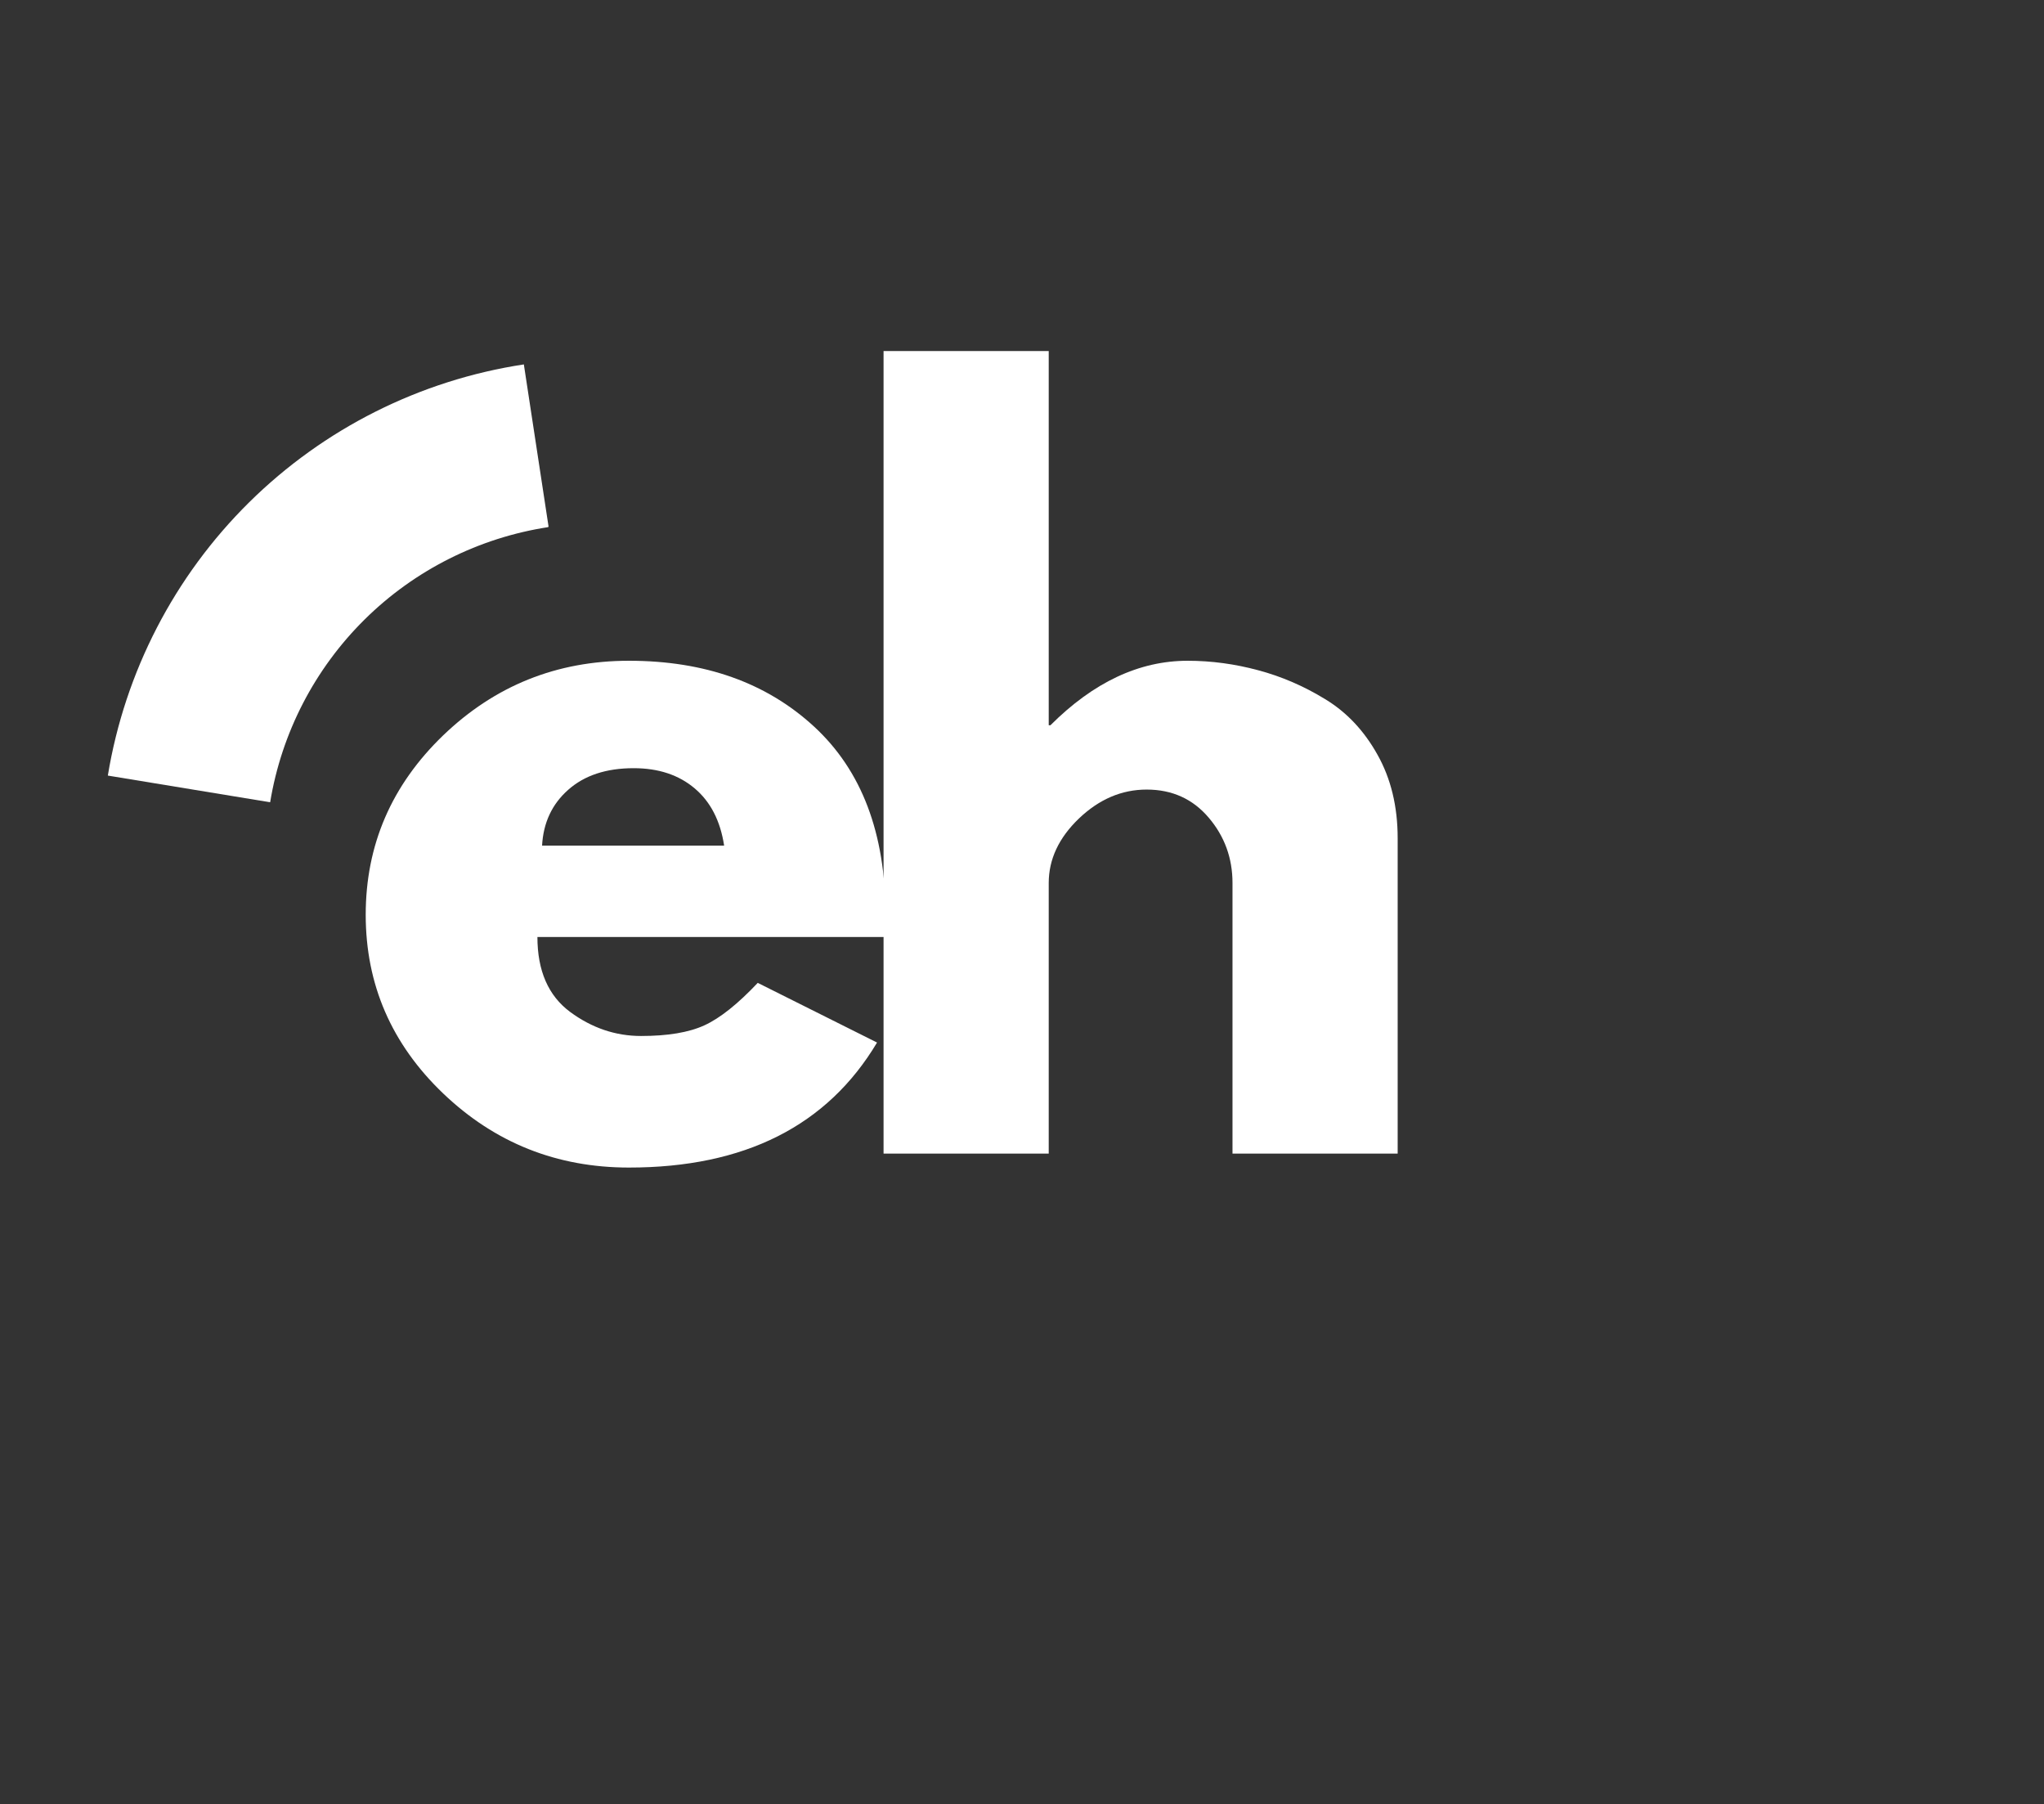 <svg xmlns="http://www.w3.org/2000/svg" xmlns:xlink="http://www.w3.org/1999/xlink" width="247" zoomAndPan="magnify" viewBox="0 0 185.25 163.5" height="218" preserveAspectRatio="xMidYMid meet" version="1.0"><rect x="0" y="0" width="185.25" height="163.5" fill="#333333" stroke="none"/><defs><g/><clipPath id="f560795a76"><path d="M 9 33 L 50 33 L 50 73 L 9 73 Z M 9 33 " clip-rule="nonzero"/></clipPath><clipPath id="15e2630452"><path d="M 7.547 69.273 L 27.953 23.926 L 54.945 36.07 L 34.539 81.422 Z M 7.547 69.273 " clip-rule="nonzero"/></clipPath><clipPath id="19bf965dc2"><path d="M 7.547 69.273 L 27.953 23.926 L 54.945 36.07 L 34.539 81.422 Z M 7.547 69.273 " clip-rule="nonzero"/></clipPath></defs><g fill="#ffffff" fill-opacity="1"><g transform="translate(31.207, 104.529)"><g><path d="M 48.969 -19.625 L 17.5 -19.625 C 17.5 -16.57 18.484 -14.312 20.453 -12.844 C 22.43 -11.383 24.578 -10.656 26.891 -10.656 C 29.316 -10.656 31.234 -10.977 32.641 -11.625 C 34.047 -12.27 35.656 -13.551 37.469 -15.469 L 48.281 -10.062 C 43.77 -2.508 36.273 1.266 25.797 1.266 C 19.254 1.266 13.641 -0.973 8.953 -5.453 C 4.273 -9.93 1.938 -15.328 1.938 -21.641 C 1.938 -27.961 4.273 -33.379 8.953 -37.891 C 13.641 -42.398 19.254 -44.656 25.797 -44.656 C 32.672 -44.656 38.266 -42.664 42.578 -38.688 C 46.891 -34.707 49.047 -29.023 49.047 -21.641 C 49.047 -20.629 49.02 -19.957 48.969 -19.625 Z M 17.922 -27.906 L 34.422 -27.906 C 34.078 -30.156 33.188 -31.883 31.75 -33.094 C 30.312 -34.312 28.469 -34.922 26.219 -34.922 C 23.738 -34.922 21.766 -34.27 20.297 -32.969 C 18.828 -31.676 18.035 -29.988 17.922 -27.906 Z M 17.922 -27.906 "/></g></g></g><g fill="#ffffff" fill-opacity="1"><g transform="translate(75, 104.529)"><g><path d="M 5.078 0 L 5.078 -72.719 L 20.047 -72.719 L 20.047 -38.812 L 20.203 -38.812 C 24.098 -42.707 28.242 -44.656 32.641 -44.656 C 34.785 -44.656 36.914 -44.367 39.031 -43.797 C 41.145 -43.234 43.172 -42.359 45.109 -41.172 C 47.055 -39.992 48.633 -38.316 49.844 -36.141 C 51.062 -33.973 51.672 -31.453 51.672 -28.578 L 51.672 0 L 36.703 0 L 36.703 -24.516 C 36.703 -26.773 35.984 -28.75 34.547 -30.438 C 33.109 -32.133 31.234 -32.984 28.922 -32.984 C 26.66 -32.984 24.613 -32.109 22.781 -30.359 C 20.957 -28.609 20.047 -26.66 20.047 -24.516 L 20.047 0 Z M 5.078 0 "/></g></g></g><g clip-path="url(#f560795a76)"><g clip-path="url(#15e2630452)"><g clip-path="url(#19bf965dc2)"><path fill="#ffffff" d="M 9.773 70.277 C 11.32 60.883 15.801 52.215 22.574 45.523 C 29.348 38.832 38.062 34.453 47.477 33.02 L 49.723 47.758 C 43.422 48.719 37.586 51.648 33.051 56.129 C 28.52 60.609 25.52 66.406 24.484 72.695 Z M 9.773 70.277 " fill-opacity="1" fill-rule="nonzero"/></g></g></g></svg>